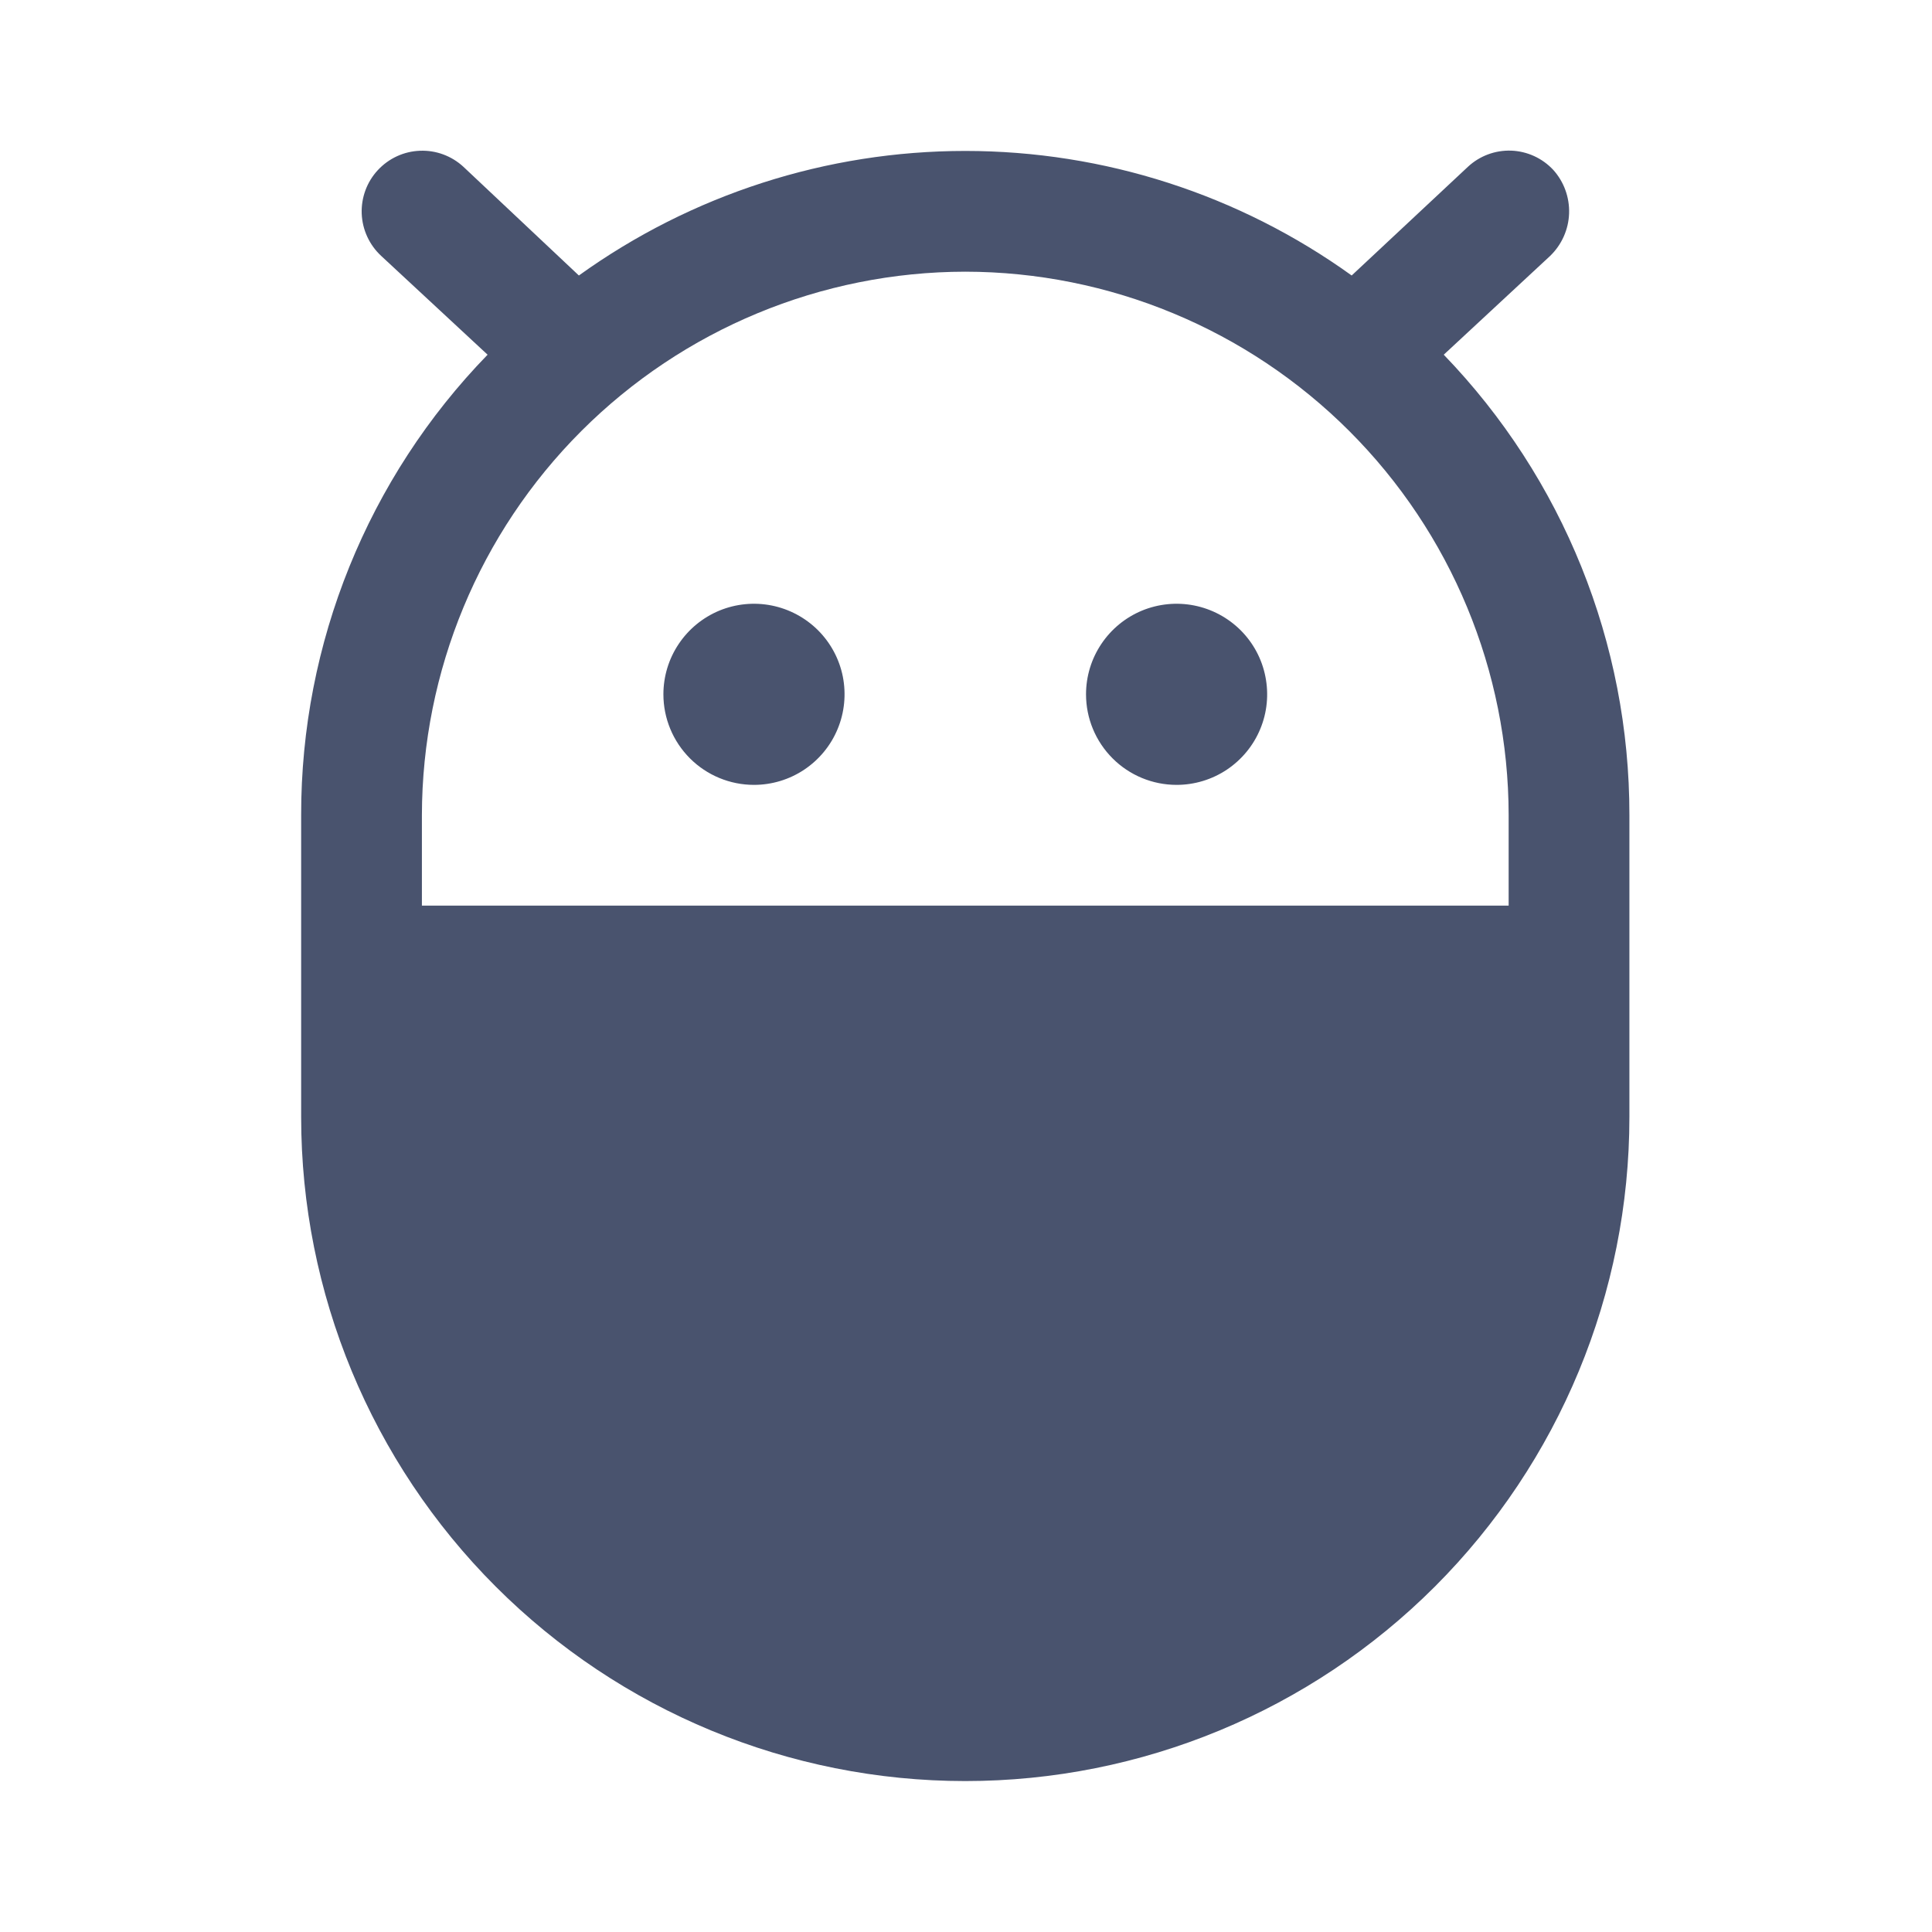 <svg width="32" height="32" viewBox="0 0 32 32" fill="none" xmlns="http://www.w3.org/2000/svg">
<path d="M23.913 5.875L25.676 4.238C25.867 4.053 25.98 3.801 25.989 3.535C25.998 3.269 25.904 3.01 25.726 2.813C25.545 2.619 25.295 2.505 25.03 2.495C24.765 2.486 24.507 2.582 24.313 2.763L22.388 4.563C20.524 3.222 18.285 2.5 15.988 2.5C13.692 2.5 11.453 3.222 9.588 4.563L7.676 2.763C7.48 2.582 7.221 2.486 6.955 2.497C6.689 2.507 6.438 2.623 6.257 2.819C6.076 3.014 5.981 3.274 5.991 3.54C6.002 3.806 6.118 4.057 6.313 4.238L8.076 5.875C6.092 7.917 4.985 10.653 4.988 13.5V18.5C4.988 21.417 6.147 24.215 8.21 26.278C10.273 28.341 13.071 29.5 15.988 29.5C18.906 29.5 21.704 28.341 23.767 26.278C25.829 24.215 26.988 21.417 26.988 18.5V13.5C26.991 10.656 25.889 7.922 23.913 5.875V5.875ZM15.988 4.5C18.374 4.503 20.662 5.453 22.349 7.14C24.036 8.827 24.985 11.114 24.988 13.5V15H6.988V13.5C6.992 11.114 7.941 8.827 9.628 7.14C11.315 5.453 13.602 4.503 15.988 4.5V4.5ZM17.988 11.5C17.988 11.203 18.076 10.913 18.241 10.667C18.406 10.42 18.64 10.228 18.914 10.114C19.188 10.001 19.49 9.971 19.781 10.029C20.072 10.087 20.339 10.23 20.549 10.439C20.759 10.649 20.902 10.916 20.959 11.207C21.017 11.498 20.988 11.8 20.874 12.074C20.761 12.348 20.568 12.582 20.322 12.747C20.075 12.912 19.785 13 19.488 13C19.09 13 18.709 12.842 18.428 12.561C18.146 12.279 17.988 11.898 17.988 11.5ZM10.988 11.5C10.988 11.203 11.076 10.913 11.241 10.667C11.406 10.42 11.64 10.228 11.914 10.114C12.188 10.001 12.49 9.971 12.781 10.029C13.072 10.087 13.339 10.23 13.549 10.439C13.759 10.649 13.902 10.916 13.96 11.207C14.017 11.498 13.988 11.8 13.874 12.074C13.761 12.348 13.568 12.582 13.322 12.747C13.075 12.912 12.785 13 12.488 13C12.091 13 11.709 12.842 11.428 12.561C11.146 12.279 10.988 11.898 10.988 11.5Z" fill="#49536E"/>
</svg>
